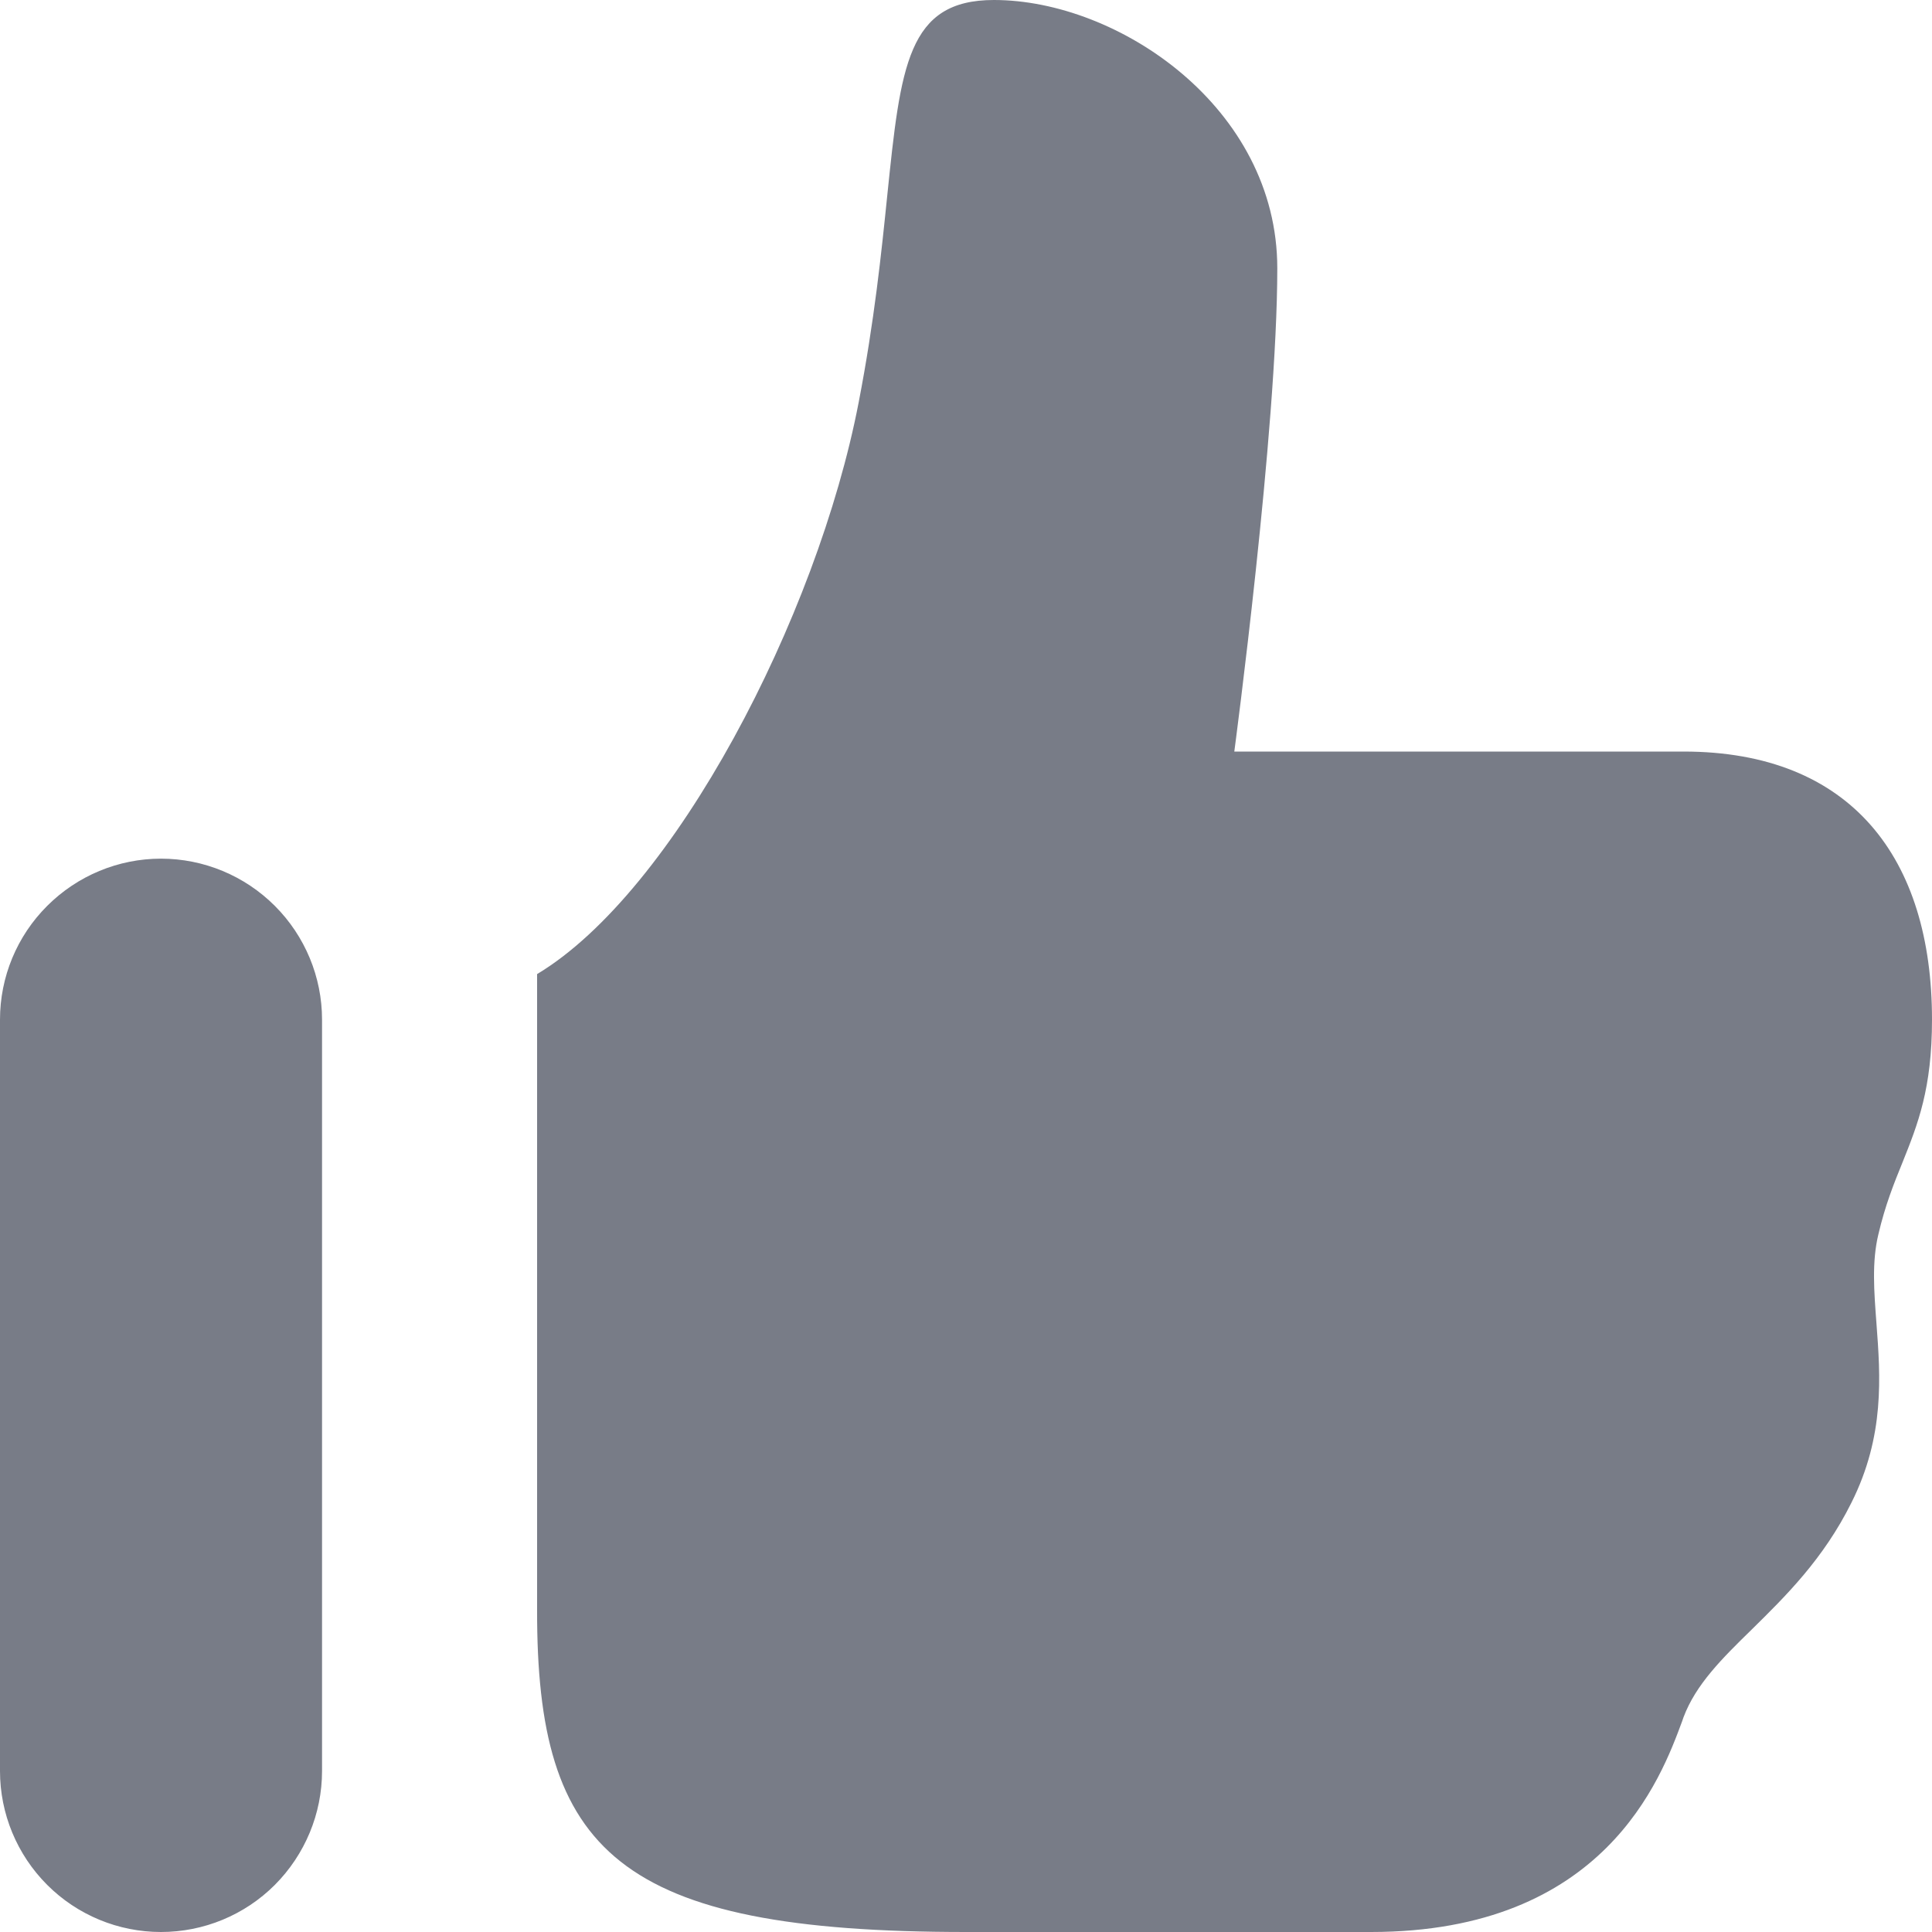 <svg width="16" height="16" viewBox="0 0 16 16" fill="none" xmlns="http://www.w3.org/2000/svg">
<g id="Frame 72">
<path id="Vector" fill-rule="evenodd" clip-rule="evenodd" d="M10.578 2.222C10.578 0.889 9.26 0 8.231 0C7.515 0 7.459 0.544 7.348 1.618C7.3 2.089 7.241 2.661 7.111 3.333C6.768 5.113 5.582 7.387 4.448 8.067V13.333C4.444 15.333 5.111 16 8 16H11.354C13.288 16 13.756 14.726 13.931 14.254L13.942 14.222C14.044 13.95 14.26 13.736 14.509 13.493C14.785 13.221 15.1 12.913 15.333 12.444C15.61 11.891 15.573 11.398 15.54 10.96C15.52 10.694 15.501 10.449 15.556 10.222C15.612 9.982 15.685 9.8 15.756 9.626C15.883 9.309 16 9.016 16 8.444C16 7.111 15.335 6.224 13.942 6.224H10.222C10.222 6.224 10.578 3.556 10.578 2.222ZM1.333 7.111C0.98 7.111 0.641 7.252 0.391 7.502C0.14 7.752 0 8.091 0 8.444V14.667C7.45203e-09 15.02 0.14 15.359 0.391 15.61C0.641 15.86 0.98 16 1.333 16C1.687 16 2.026 15.86 2.276 15.61C2.526 15.359 2.667 15.02 2.667 14.667V8.444C2.667 8.091 2.526 7.752 2.276 7.502C2.026 7.252 1.687 7.111 1.333 7.111Z" fill="#787C87"/>
</g>
</svg>
